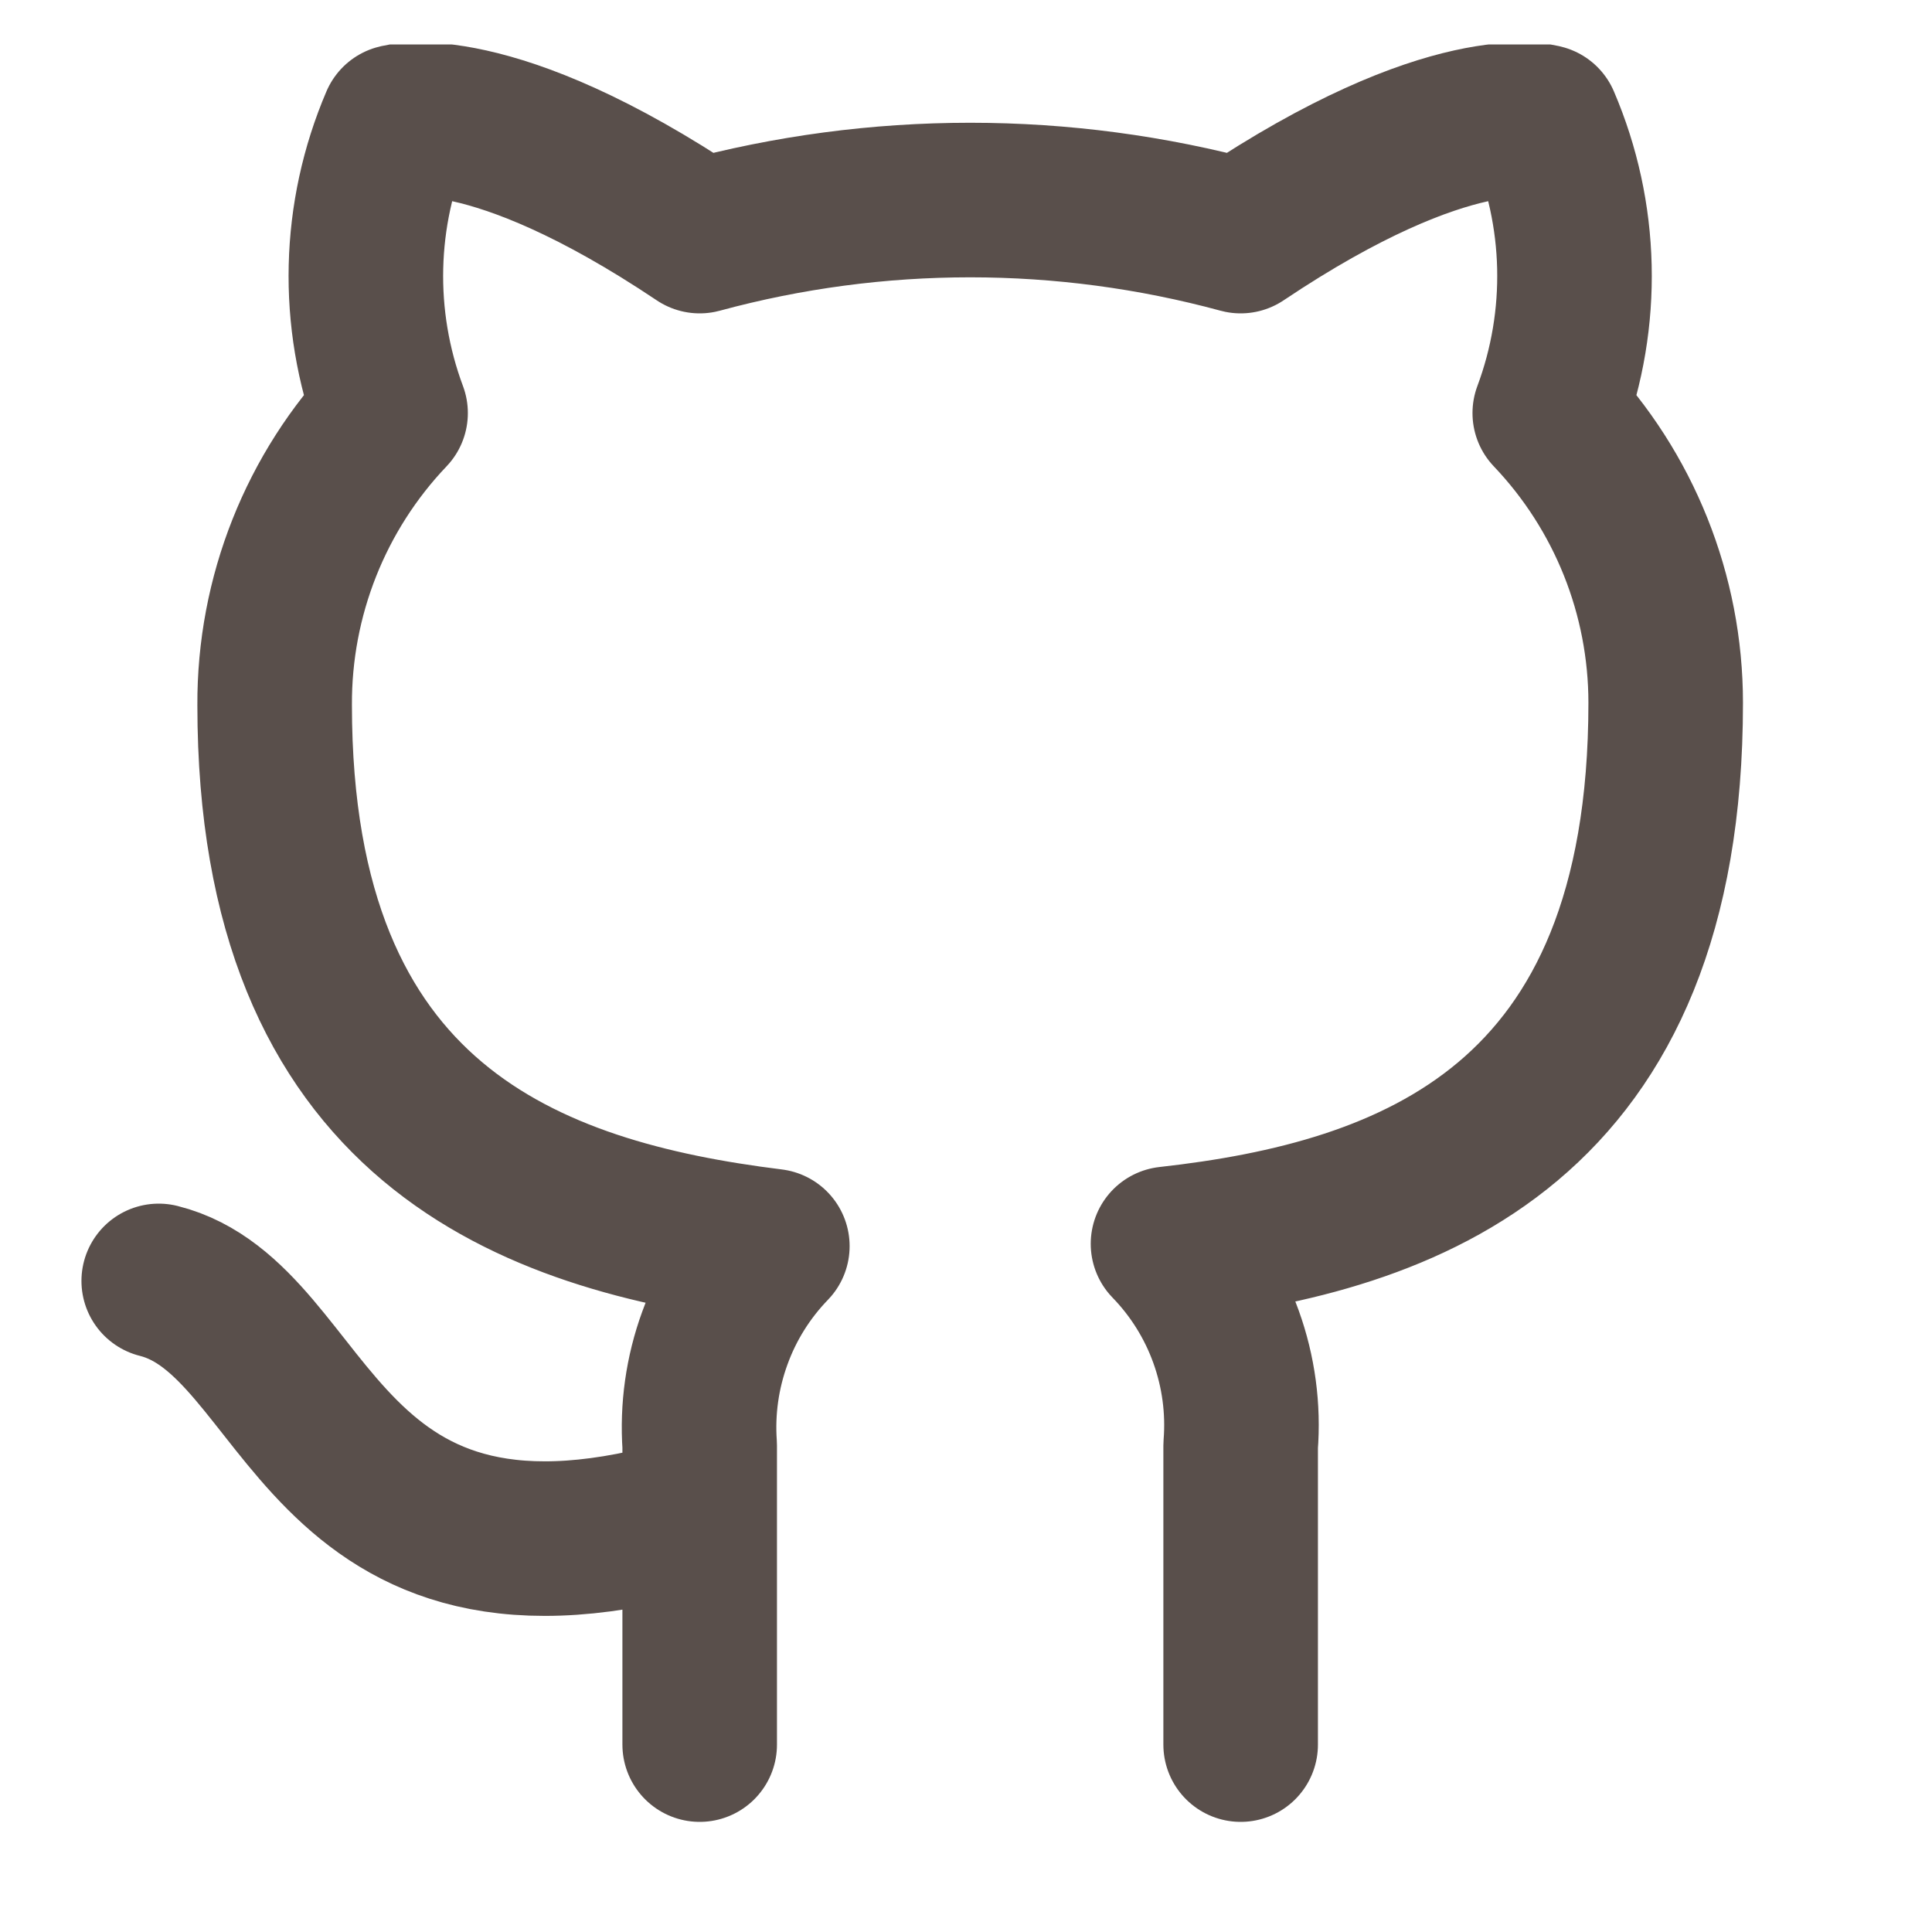 <svg width="25" height="25" viewBox="0 0 25 25" fill="none" xmlns="http://www.w3.org/2000/svg">
<g clip-path="url(#clip0_178_216)">
<path d="M9.054 19.575C4.054 21.075 4.054 17.075 2.054 16.575M16.054 22.575V18.705C16.092 18.228 16.027 17.748 15.865 17.298C15.703 16.848 15.447 16.438 15.114 16.095C18.254 15.745 21.554 14.555 21.554 9.095C21.554 7.698 21.017 6.356 20.054 5.345C20.51 4.123 20.478 2.773 19.964 1.575C19.964 1.575 18.784 1.225 16.054 3.055C13.762 2.433 11.346 2.433 9.054 3.055C6.324 1.225 5.144 1.575 5.144 1.575C4.631 2.773 4.598 4.123 5.054 5.345C4.084 6.363 3.547 7.718 3.554 9.125C3.554 14.545 6.854 15.735 9.994 16.125C9.665 16.465 9.411 16.87 9.25 17.315C9.088 17.759 9.021 18.233 9.054 18.705V22.575" stroke="#594F4B" stroke-width="2" stroke-linecap="round" stroke-linejoin="round"/>
</g>
<defs>
<clipPath id="clip0_178_216">
<rect width="24" height="24" fill="white" transform="translate(0.054 0.575)"/>
</clipPath>
</defs>
</svg>
